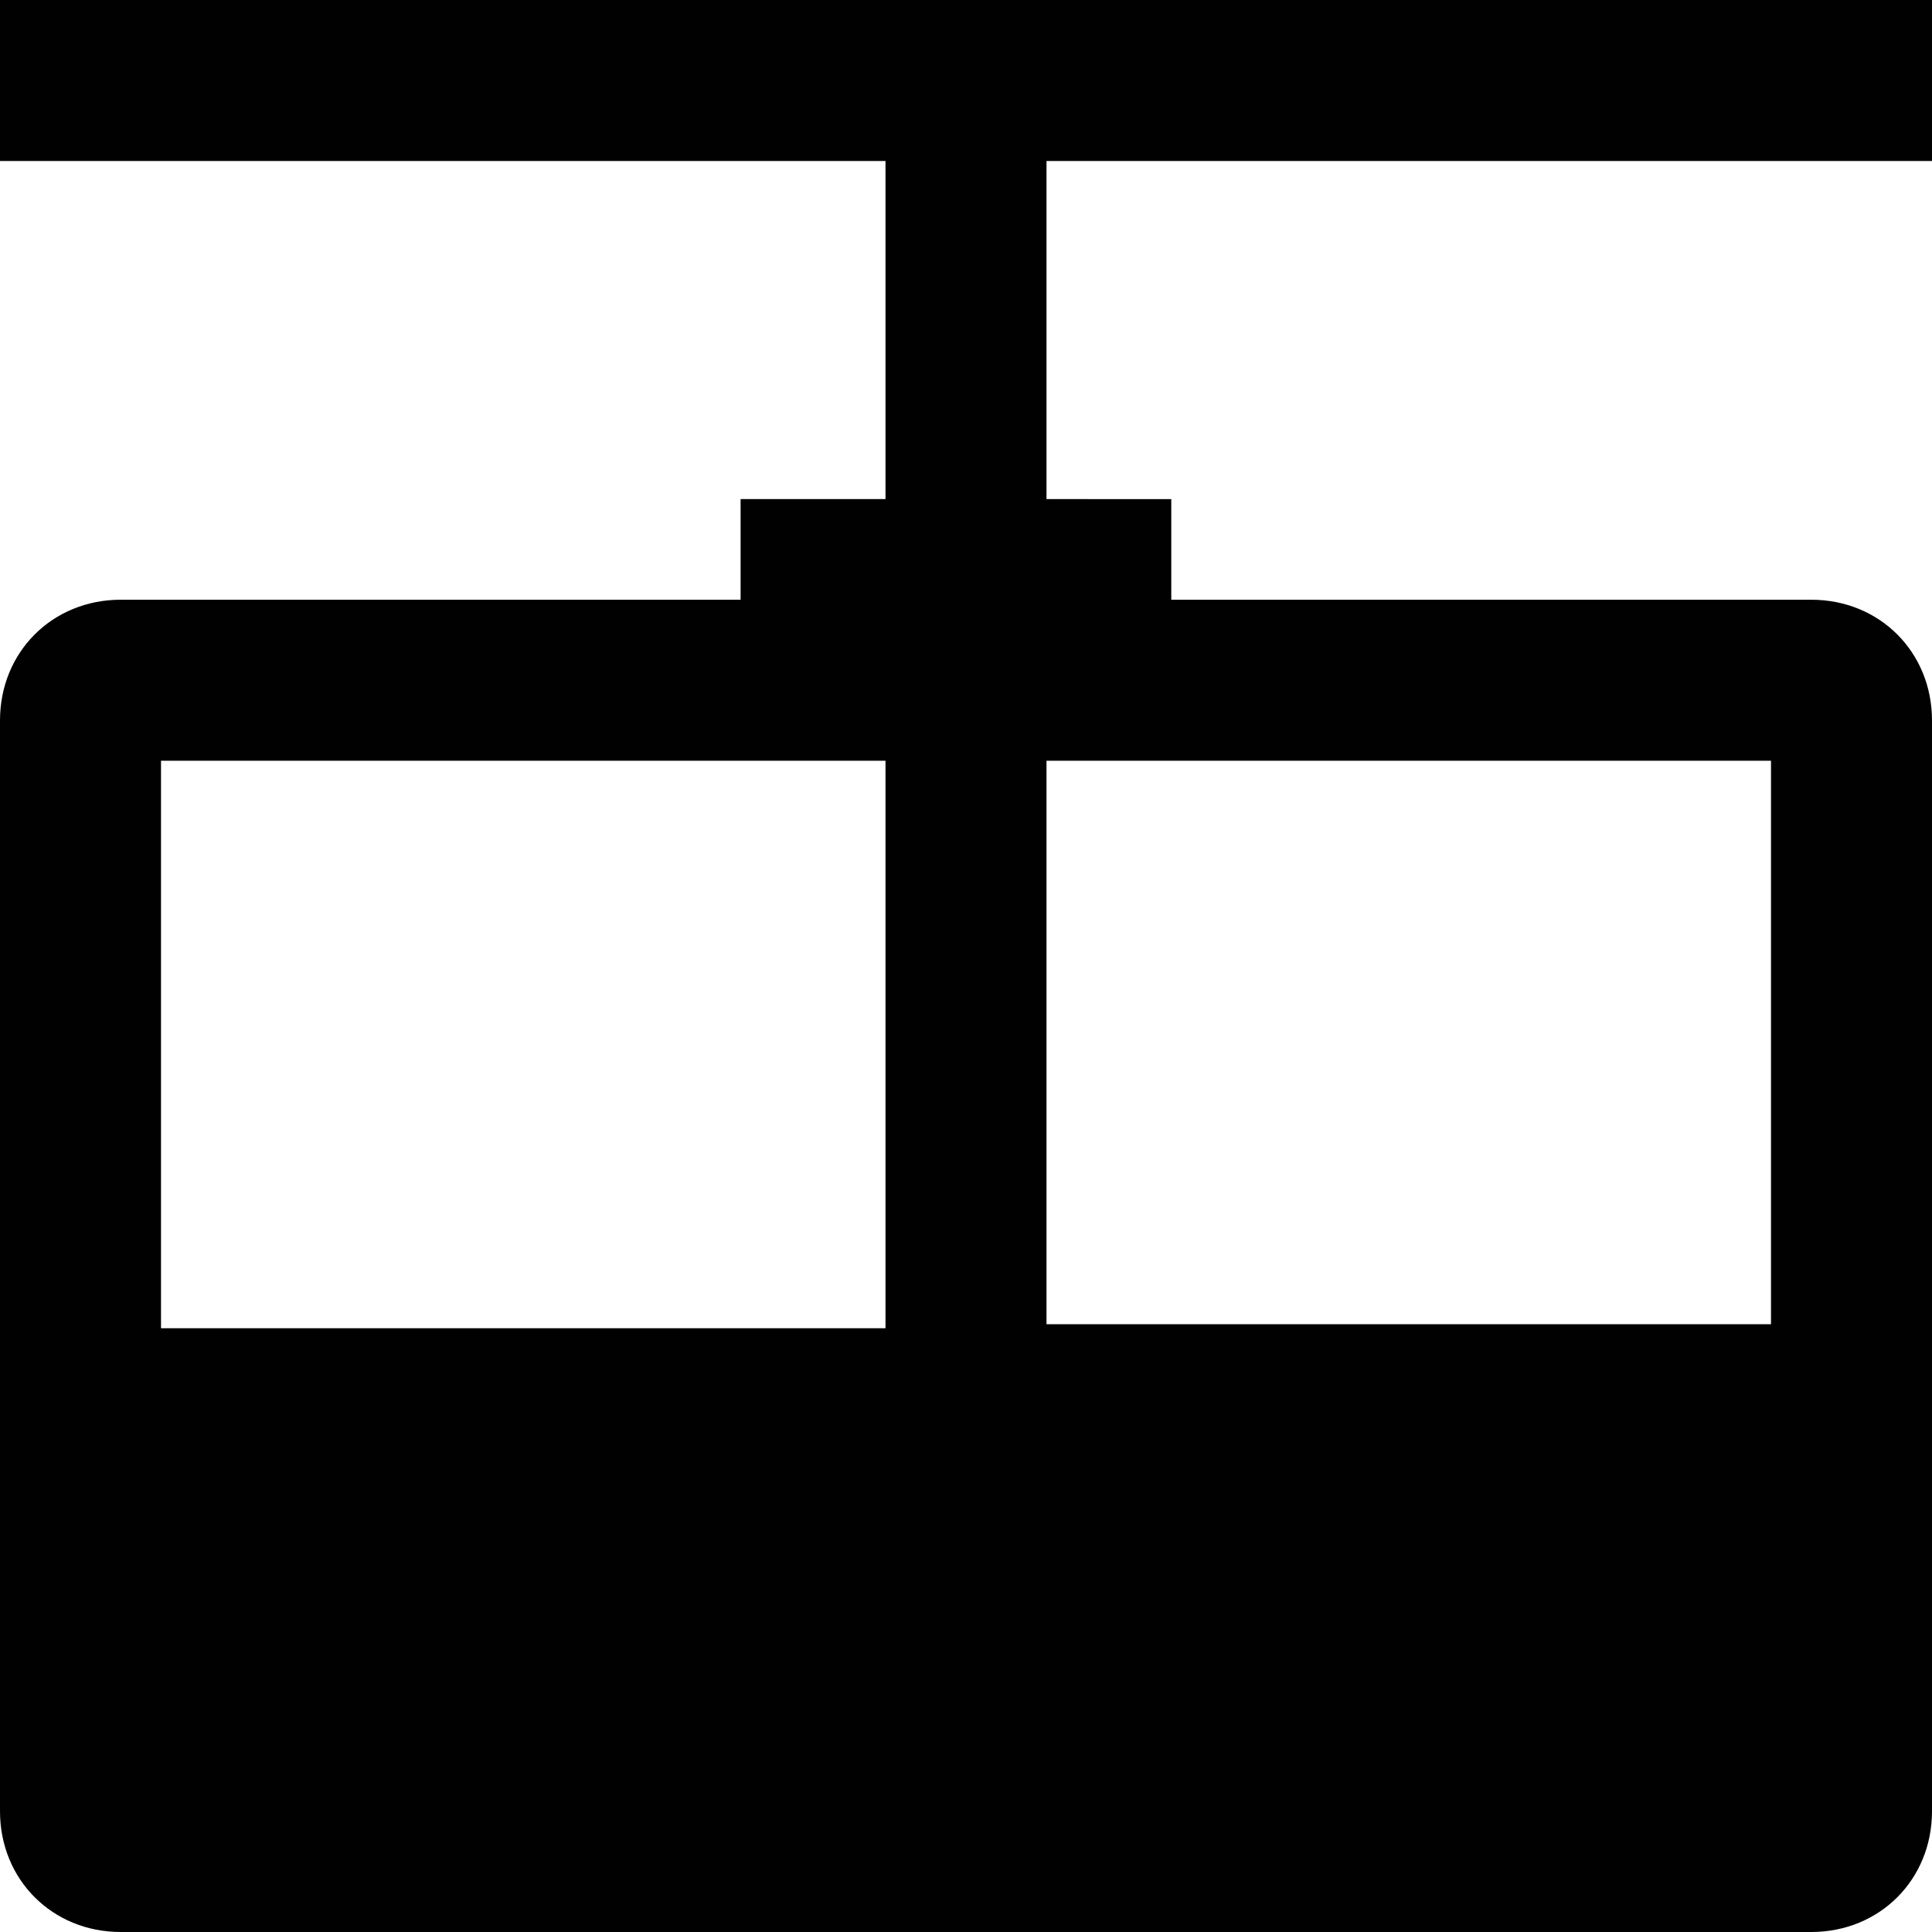 <svg xmlns="http://www.w3.org/2000/svg" xmlns:xlink="http://www.w3.org/1999/xlink" version="1.1" x="0px" y="0px" viewBox="0 0 48 48" style="enable-background:new 0 0 48 48;max-width:100%" xml:space="preserve" height="100%"><style type="text/css" style="" fill="currentColor">
	.st0{fill:#010101;}
</style><path class="st0" d="M48,4V0H0v4h22v8.4h-3.6v2.5H3c-1.7,0-3,1.3-3,3V45c0,1.7,1.3,3,3,3h42c1.7,0,3-1.3,3-3V17.9c0-1.7-1.3-3-3-3  H29.1v-2.5H26V4H48z M4,18.9h18v14.1H4V18.9z M44,32.9H26V18.9h18V32.9z" style="" fill="currentColor"></path></svg>
